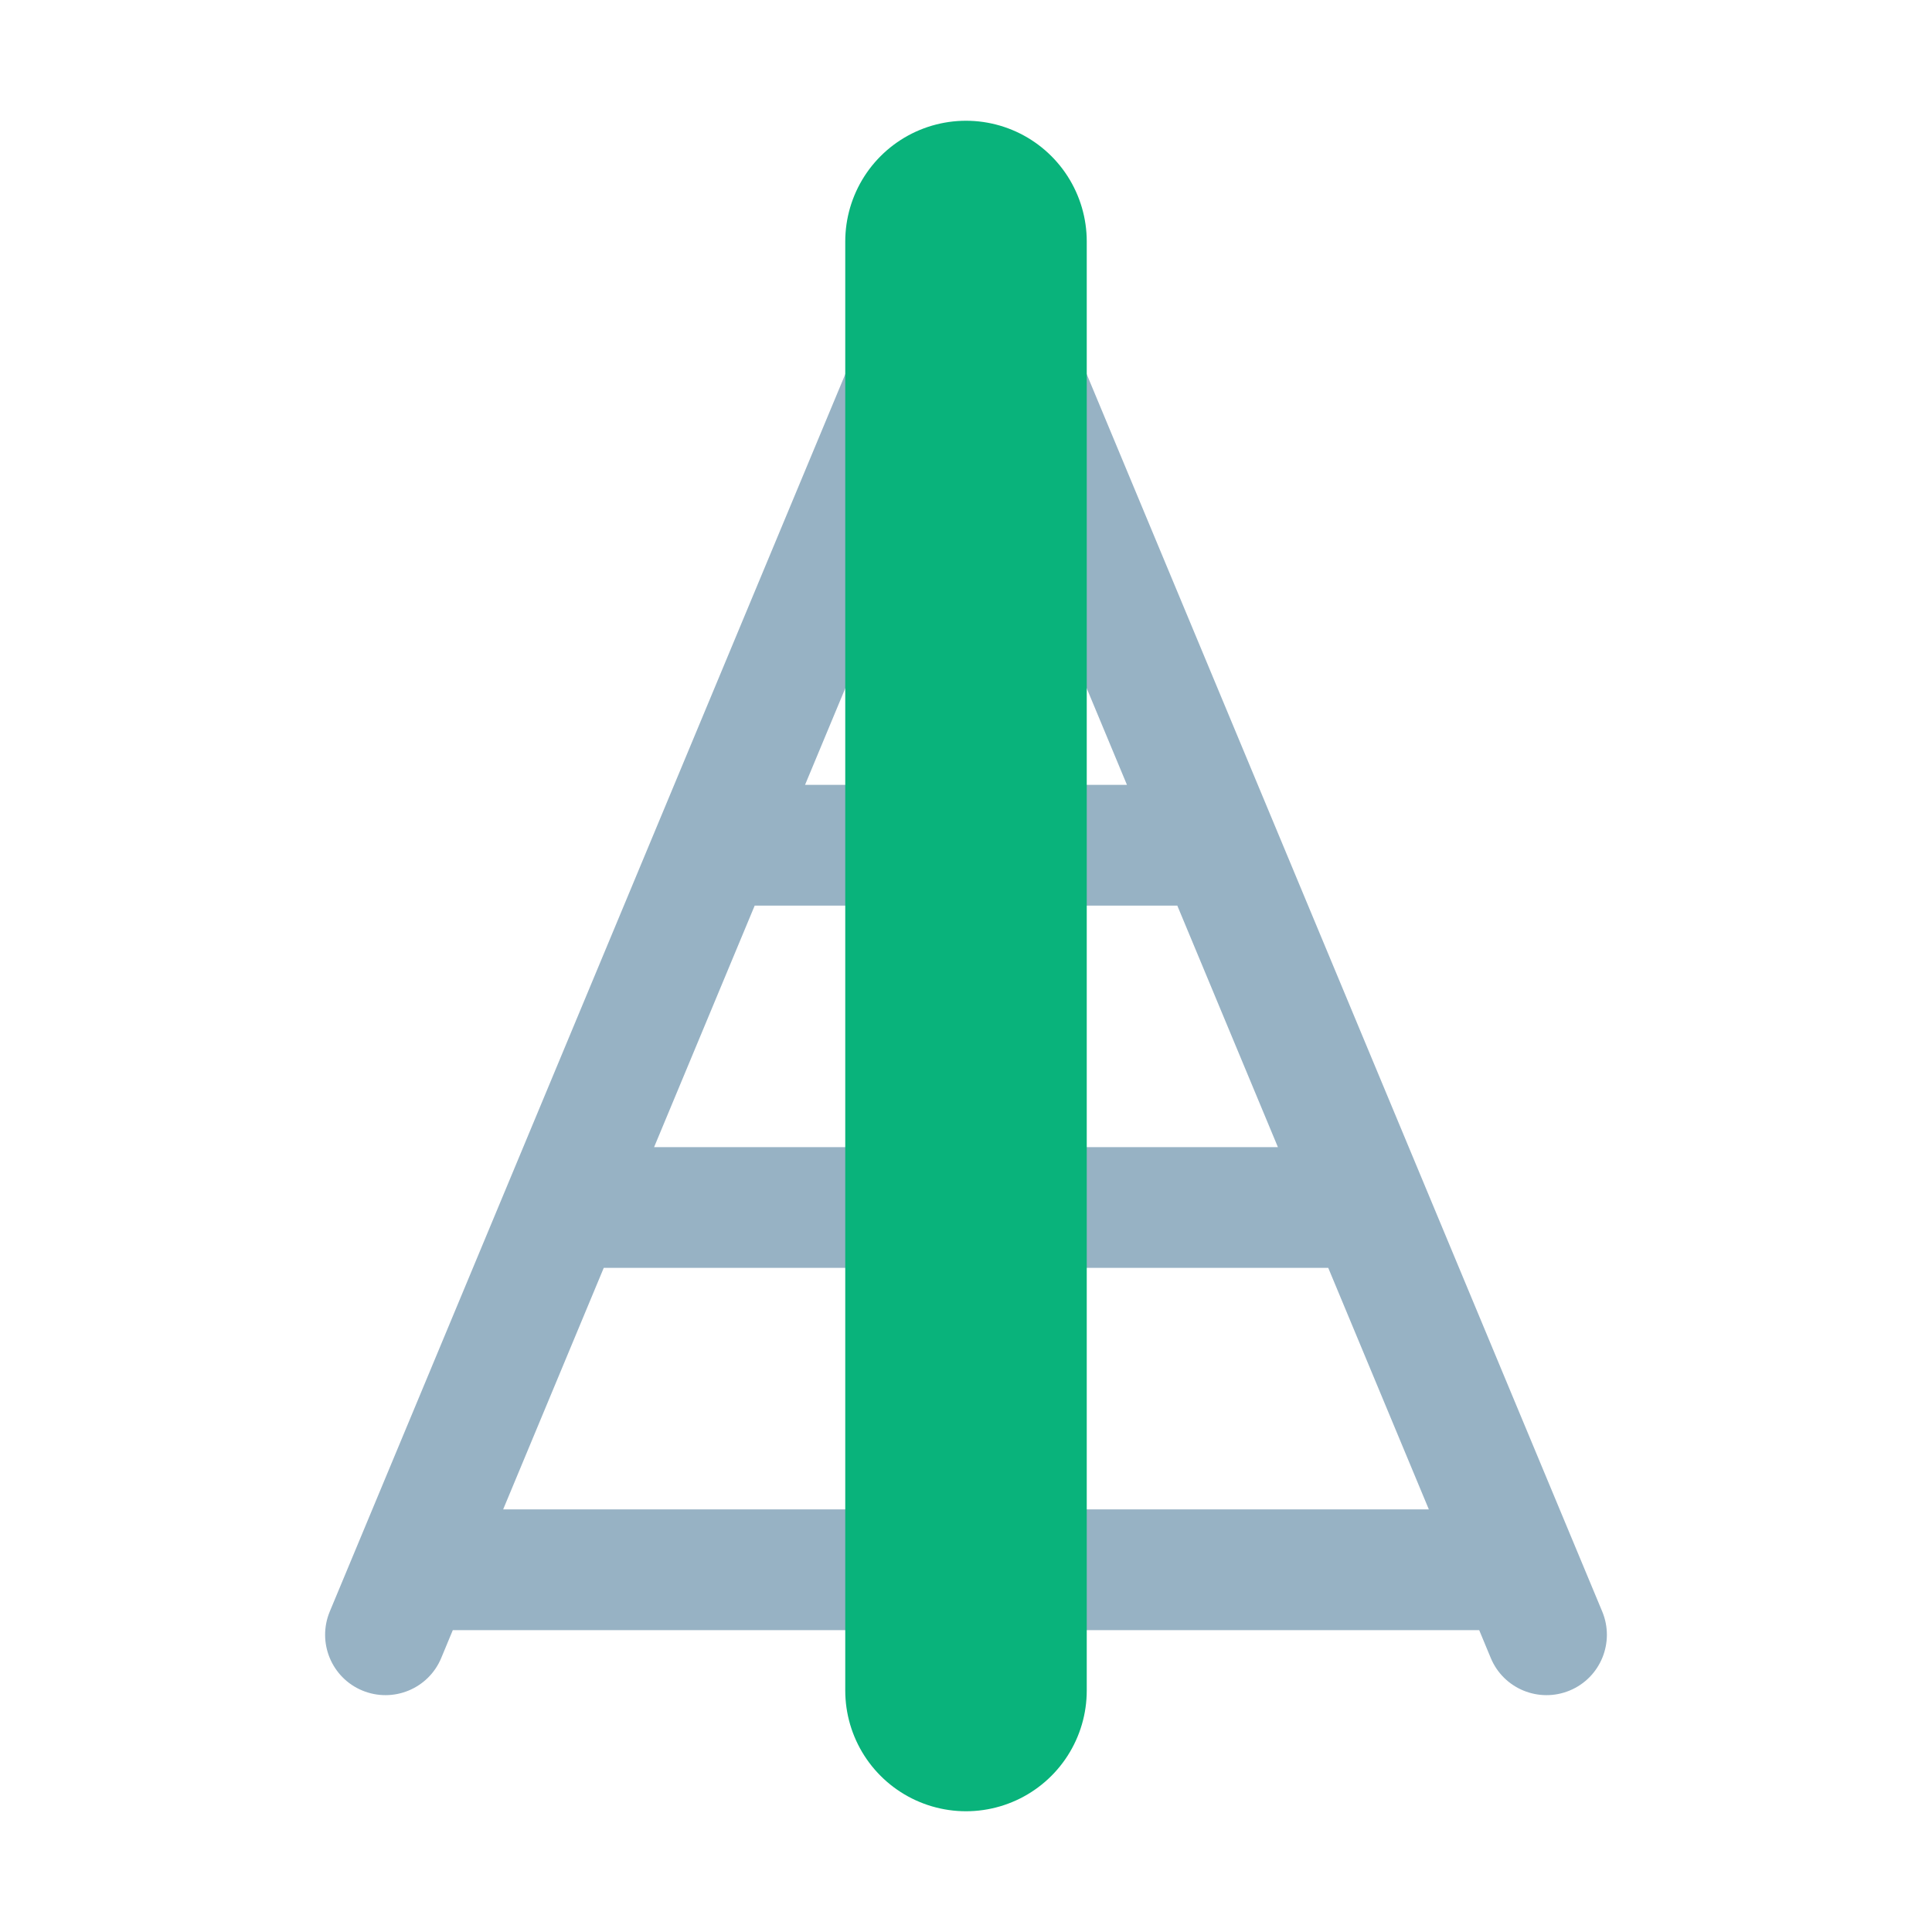 <svg width="16" height="16" viewBox="0 0 16 16" fill="none" xmlns="http://www.w3.org/2000/svg">
<path fill-rule="evenodd" clip-rule="evenodd" d="M8.462 1.808H7.538L2.731 13.346C2.625 13.601 2.745 13.894 3 14C3.255 14.106 3.548 13.986 3.654 13.731L3.75 13.5H12.25L12.346 13.731C12.452 13.986 12.745 14.106 13 14C13.255 13.894 13.375 13.601 13.269 13.346L8.462 1.808ZM11.833 12.5L11 10.5H5L4.167 12.5H11.833ZM9.75 7.5L10.583 9.5H5.417L6.25 7.5H9.75ZM9.333 6.5L8 3.3L6.667 6.5H9.333Z" fill="#97B2C4"/>
<path d="M8 2L8 14" stroke="#09B37B" stroke-width="2" stroke-linecap="round" stroke-linejoin="round"/>
</svg>
